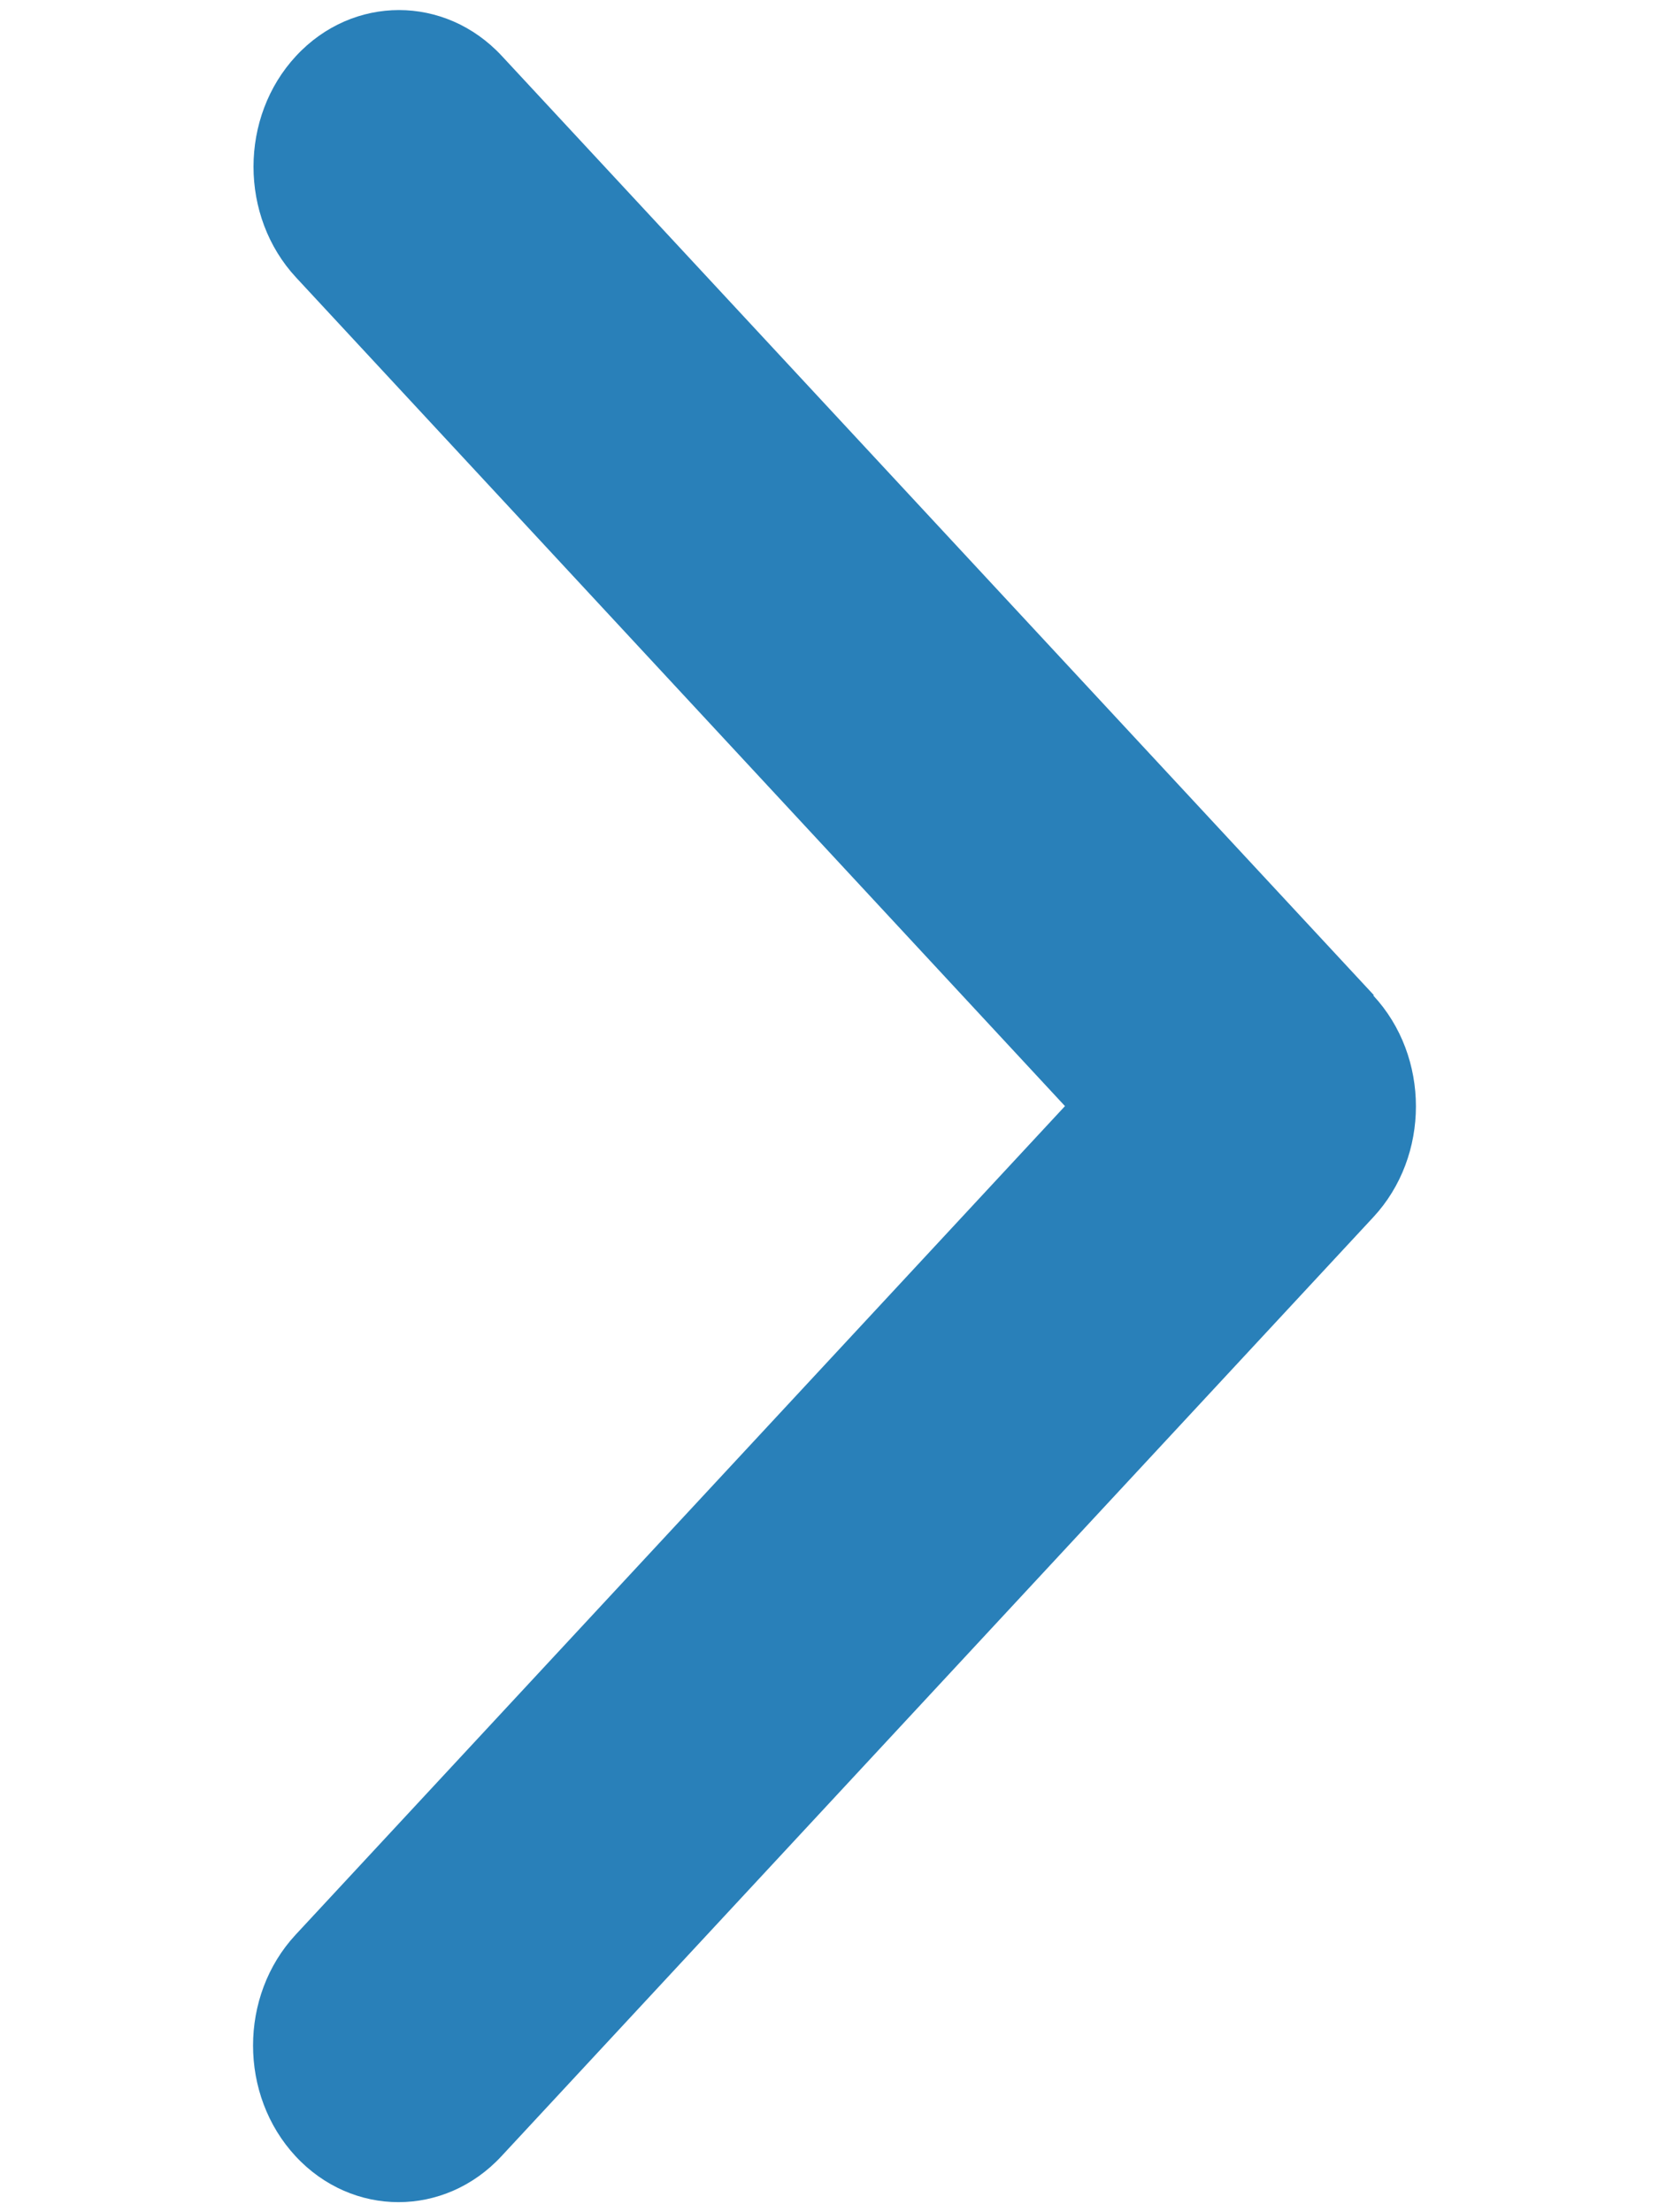 <svg width="60" height="80" viewBox="0 0 57 106" fill="none" xmlns="http://www.w3.org/2000/svg">
<path d="M54.561 47.703C57.282 50.633 57.282 55.391 54.561 58.32L12.776 103.32C10.055 106.25 5.637 106.25 2.917 103.32C0.196 100.391 0.196 95.633 2.917 92.703L39.784 53L2.939 13.297C0.218 10.367 0.218 5.609 2.939 2.68C5.659 -0.25 10.077 -0.25 12.797 2.68L54.583 47.68L54.561 47.703Z" fill="#2980B9"/>
</svg>
